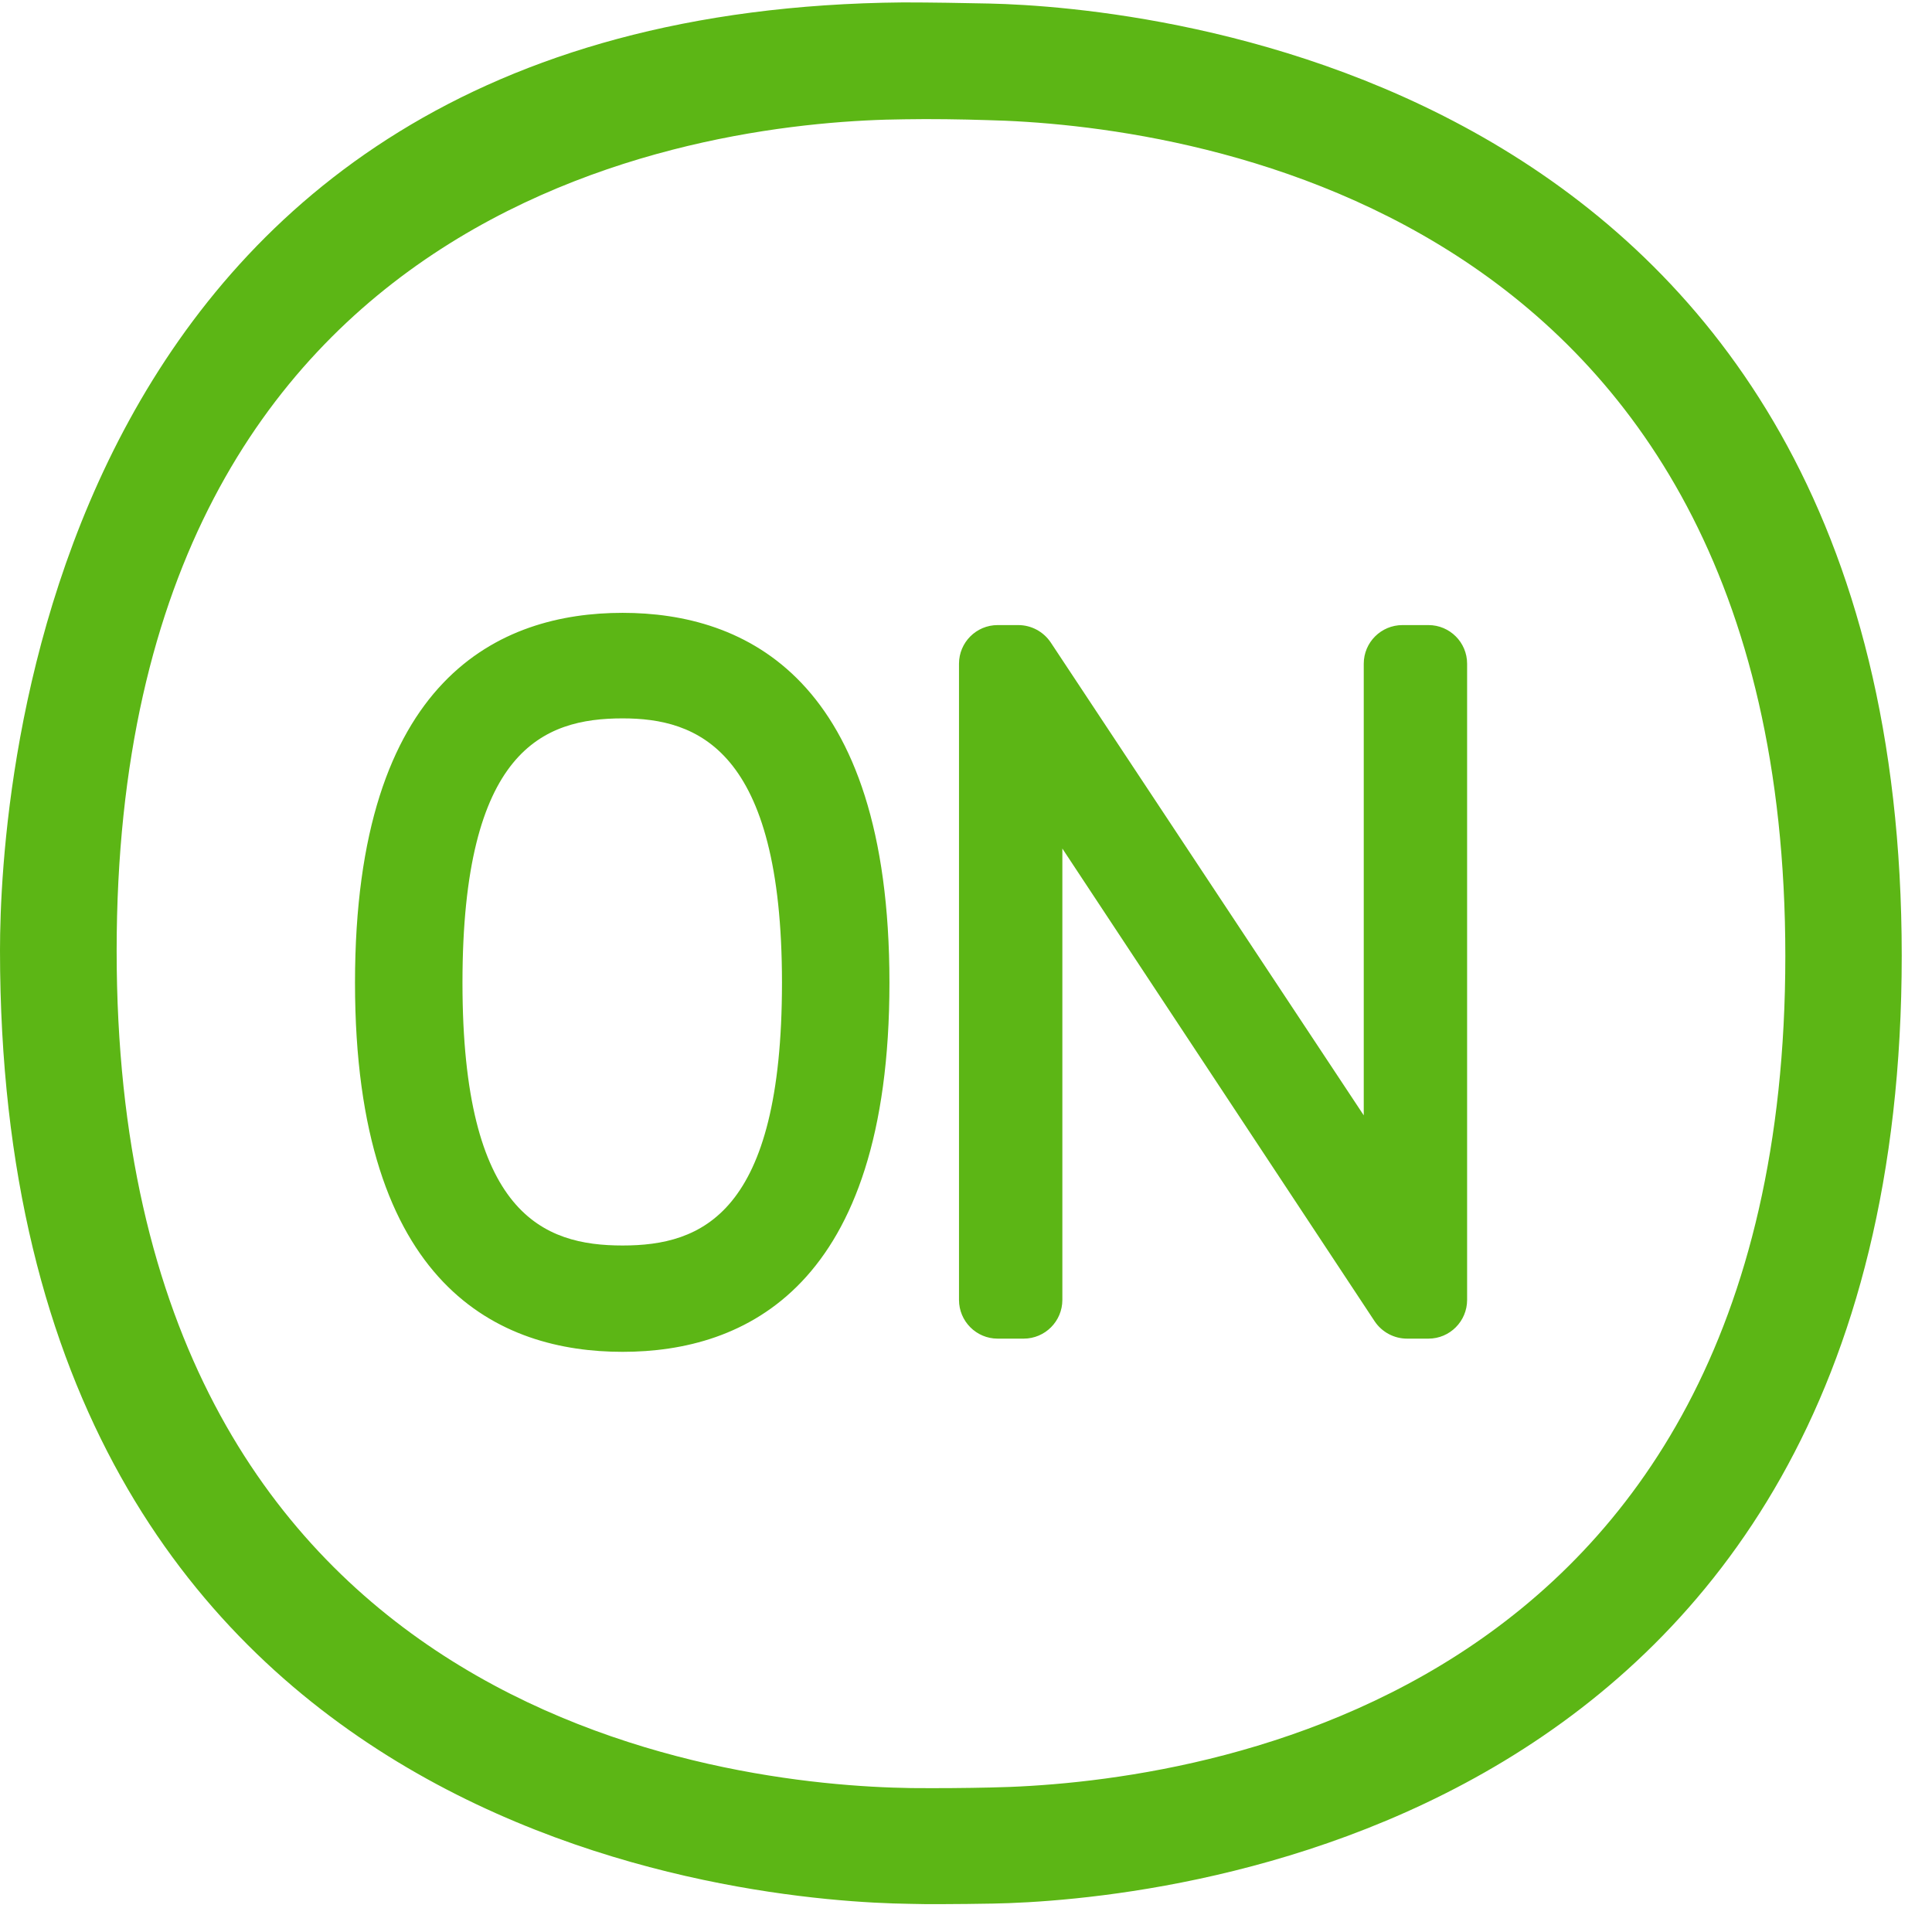 <?xml version="1.0" encoding="UTF-8"?>
<svg width="24px" height="24px" viewBox="0 0 24 24" version="1.1" xmlns="http://www.w3.org/2000/svg" xmlns:xlink="http://www.w3.org/1999/xlink">
    <title>2. Regular/On_2Regular</title>
    <g id="Symbols" stroke="none" stroke-width="1" fill="none" fill-rule="evenodd">
        <g id="2.-Regular/On_2Regular" fill="#5CB615" fill-rule="nonzero">
            <path d="M12.306,22.205 C14.622,22.161 22.178,21.291 22.178,11.876 C22.178,2.461 14.585,1.546 12.259,1.492 C11.943,1.482 11.566,1.476 11.234,1.482 C8.938,1.503 1.449,2.309 1.449,11.812 C1.449,21.331 9.002,22.178 11.318,22.212 C11.647,22.215 12.01,22.212 12.306,22.205 L12.306,22.205 Z M12.292,0.044 C14.182,0.087 23.624,0.871 23.624,11.872 C23.624,22.881 14.218,23.613 12.333,23.647 C12.131,23.65 11.903,23.654 11.671,23.654 C11.543,23.654 11.418,23.654 11.294,23.65 C9.408,23.624 0,22.924 0,11.805 C0,9.855 0.541,0.124 11.217,0.03 C11.573,0.03 11.966,0.037 12.292,0.044 Z M7.734,15.472 C8.713,15.472 9.714,15.086 9.714,12.208 C9.714,9.297 8.655,8.924 7.734,8.924 C6.75,8.924 5.745,9.314 5.745,12.208 C5.745,15.086 6.75,15.472 7.734,15.472 L7.734,15.472 Z M7.734,7.613 C9.244,7.613 11.049,8.41 11.049,12.208 C11.049,15.997 9.247,16.793 7.734,16.793 C6.218,16.793 4.41,16 4.41,12.208 C4.41,8.41 6.218,7.613 7.734,7.613 Z M17.745,7.765 C18.01,7.765 18.225,7.98 18.225,8.245 L18.225,16.148 C18.225,16.413 18.01,16.629 17.745,16.629 L17.479,16.629 C17.318,16.629 17.166,16.548 17.076,16.413 L13.197,10.541 L13.197,16.148 C13.197,16.413 12.982,16.629 12.716,16.629 L12.393,16.629 C12.128,16.629 11.913,16.413 11.913,16.148 L11.913,8.245 C11.913,7.98 12.128,7.765 12.393,7.765 L12.649,7.765 C12.81,7.765 12.961,7.845 13.052,7.98 L16.941,13.855 L16.941,8.245 C16.941,7.98 17.156,7.765 17.422,7.765 L17.745,7.765 Z" id="On_2Regular"></path>
        </g>
    </g>
</svg>